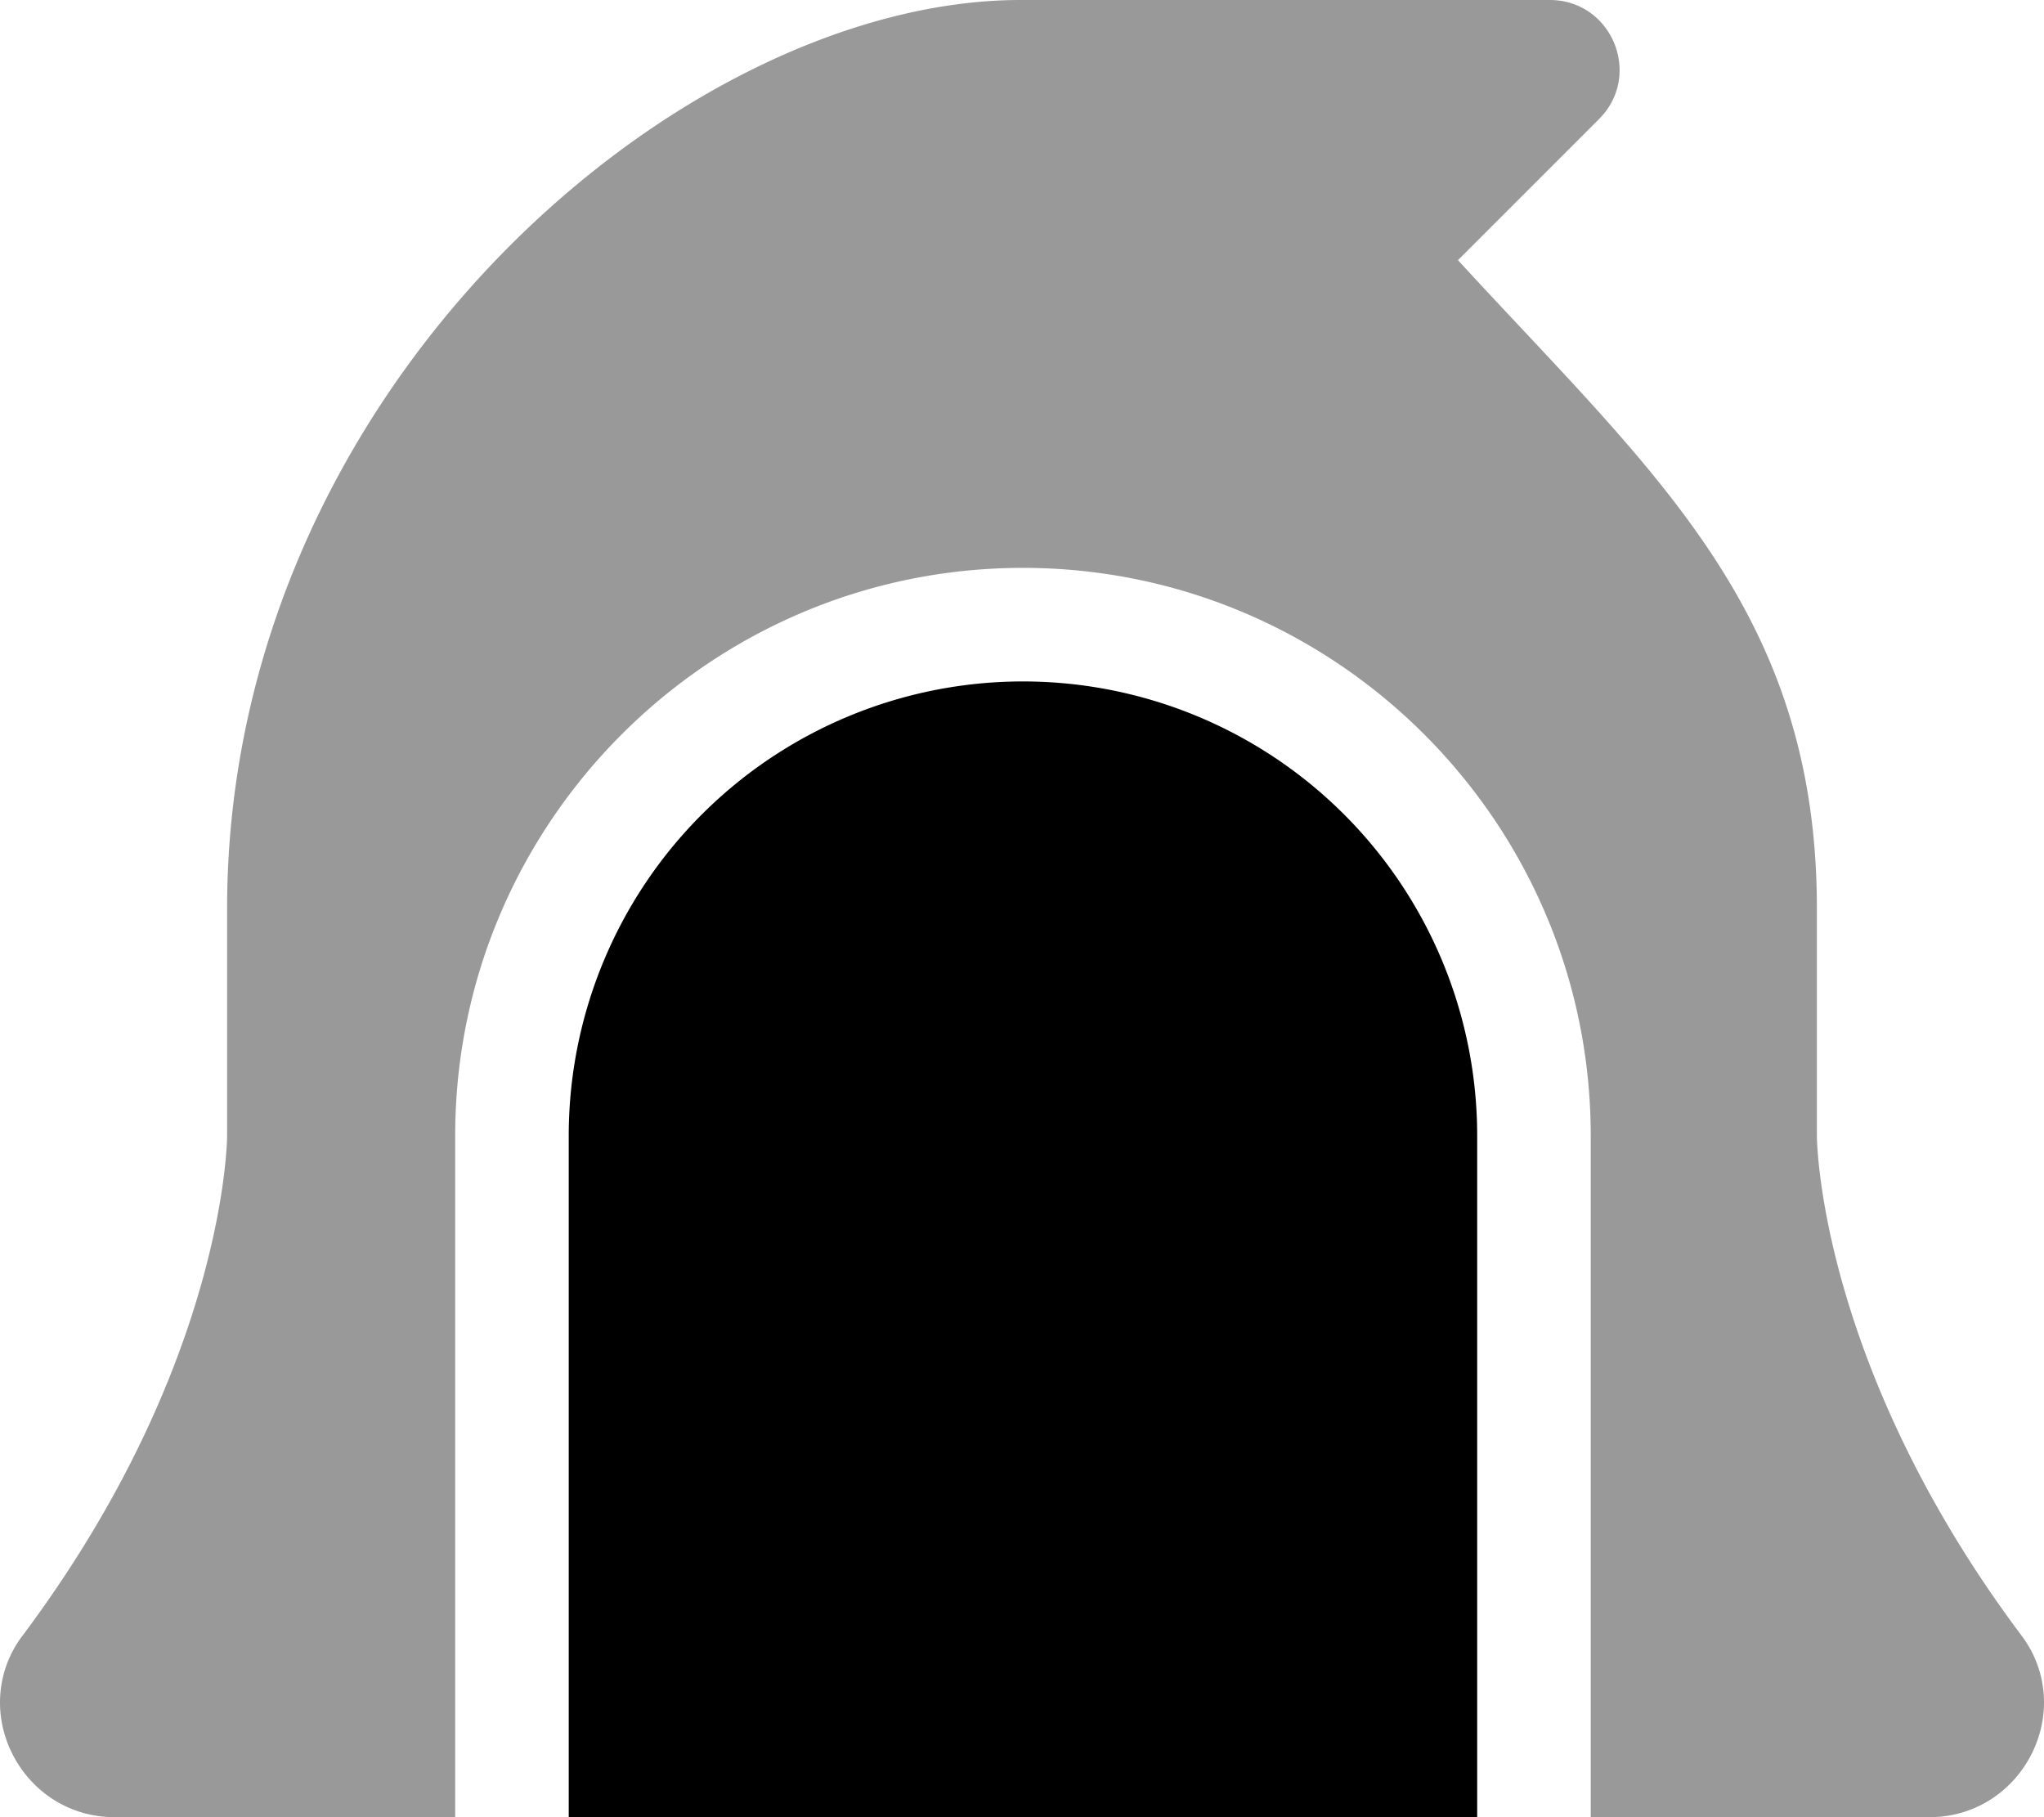 <svg xmlns="http://www.w3.org/2000/svg" viewBox="0 0 576 512"><defs><style>.fa-secondary{opacity:.4}</style></defs><path d="M6.36 460.84C64 383.87 64 320 64 320v-64C64 109.45 192 0 287.6 0h149.11C454.22 0 463 21.17 450.6 33.55L410.85 73.3C465.66 133 512 172 512 256v64s0 63.87 57.67 140.84A31.1 31.1 0 0 1 576 480c-.19 16.52-13.46 32-32.33 32h-95.4V320c0-88.22-71.78-160-160-160s-160 71.78-160 160v192H32.33C13.46 512 .19 496.52 0 480a31.1 31.1 0 0 1 6.36-19.16z" class="fa-secondary"/><path d="M416.27 320v192h-256V320a128 128 0 0 1 256 0z" class="fa-primary"/></svg>